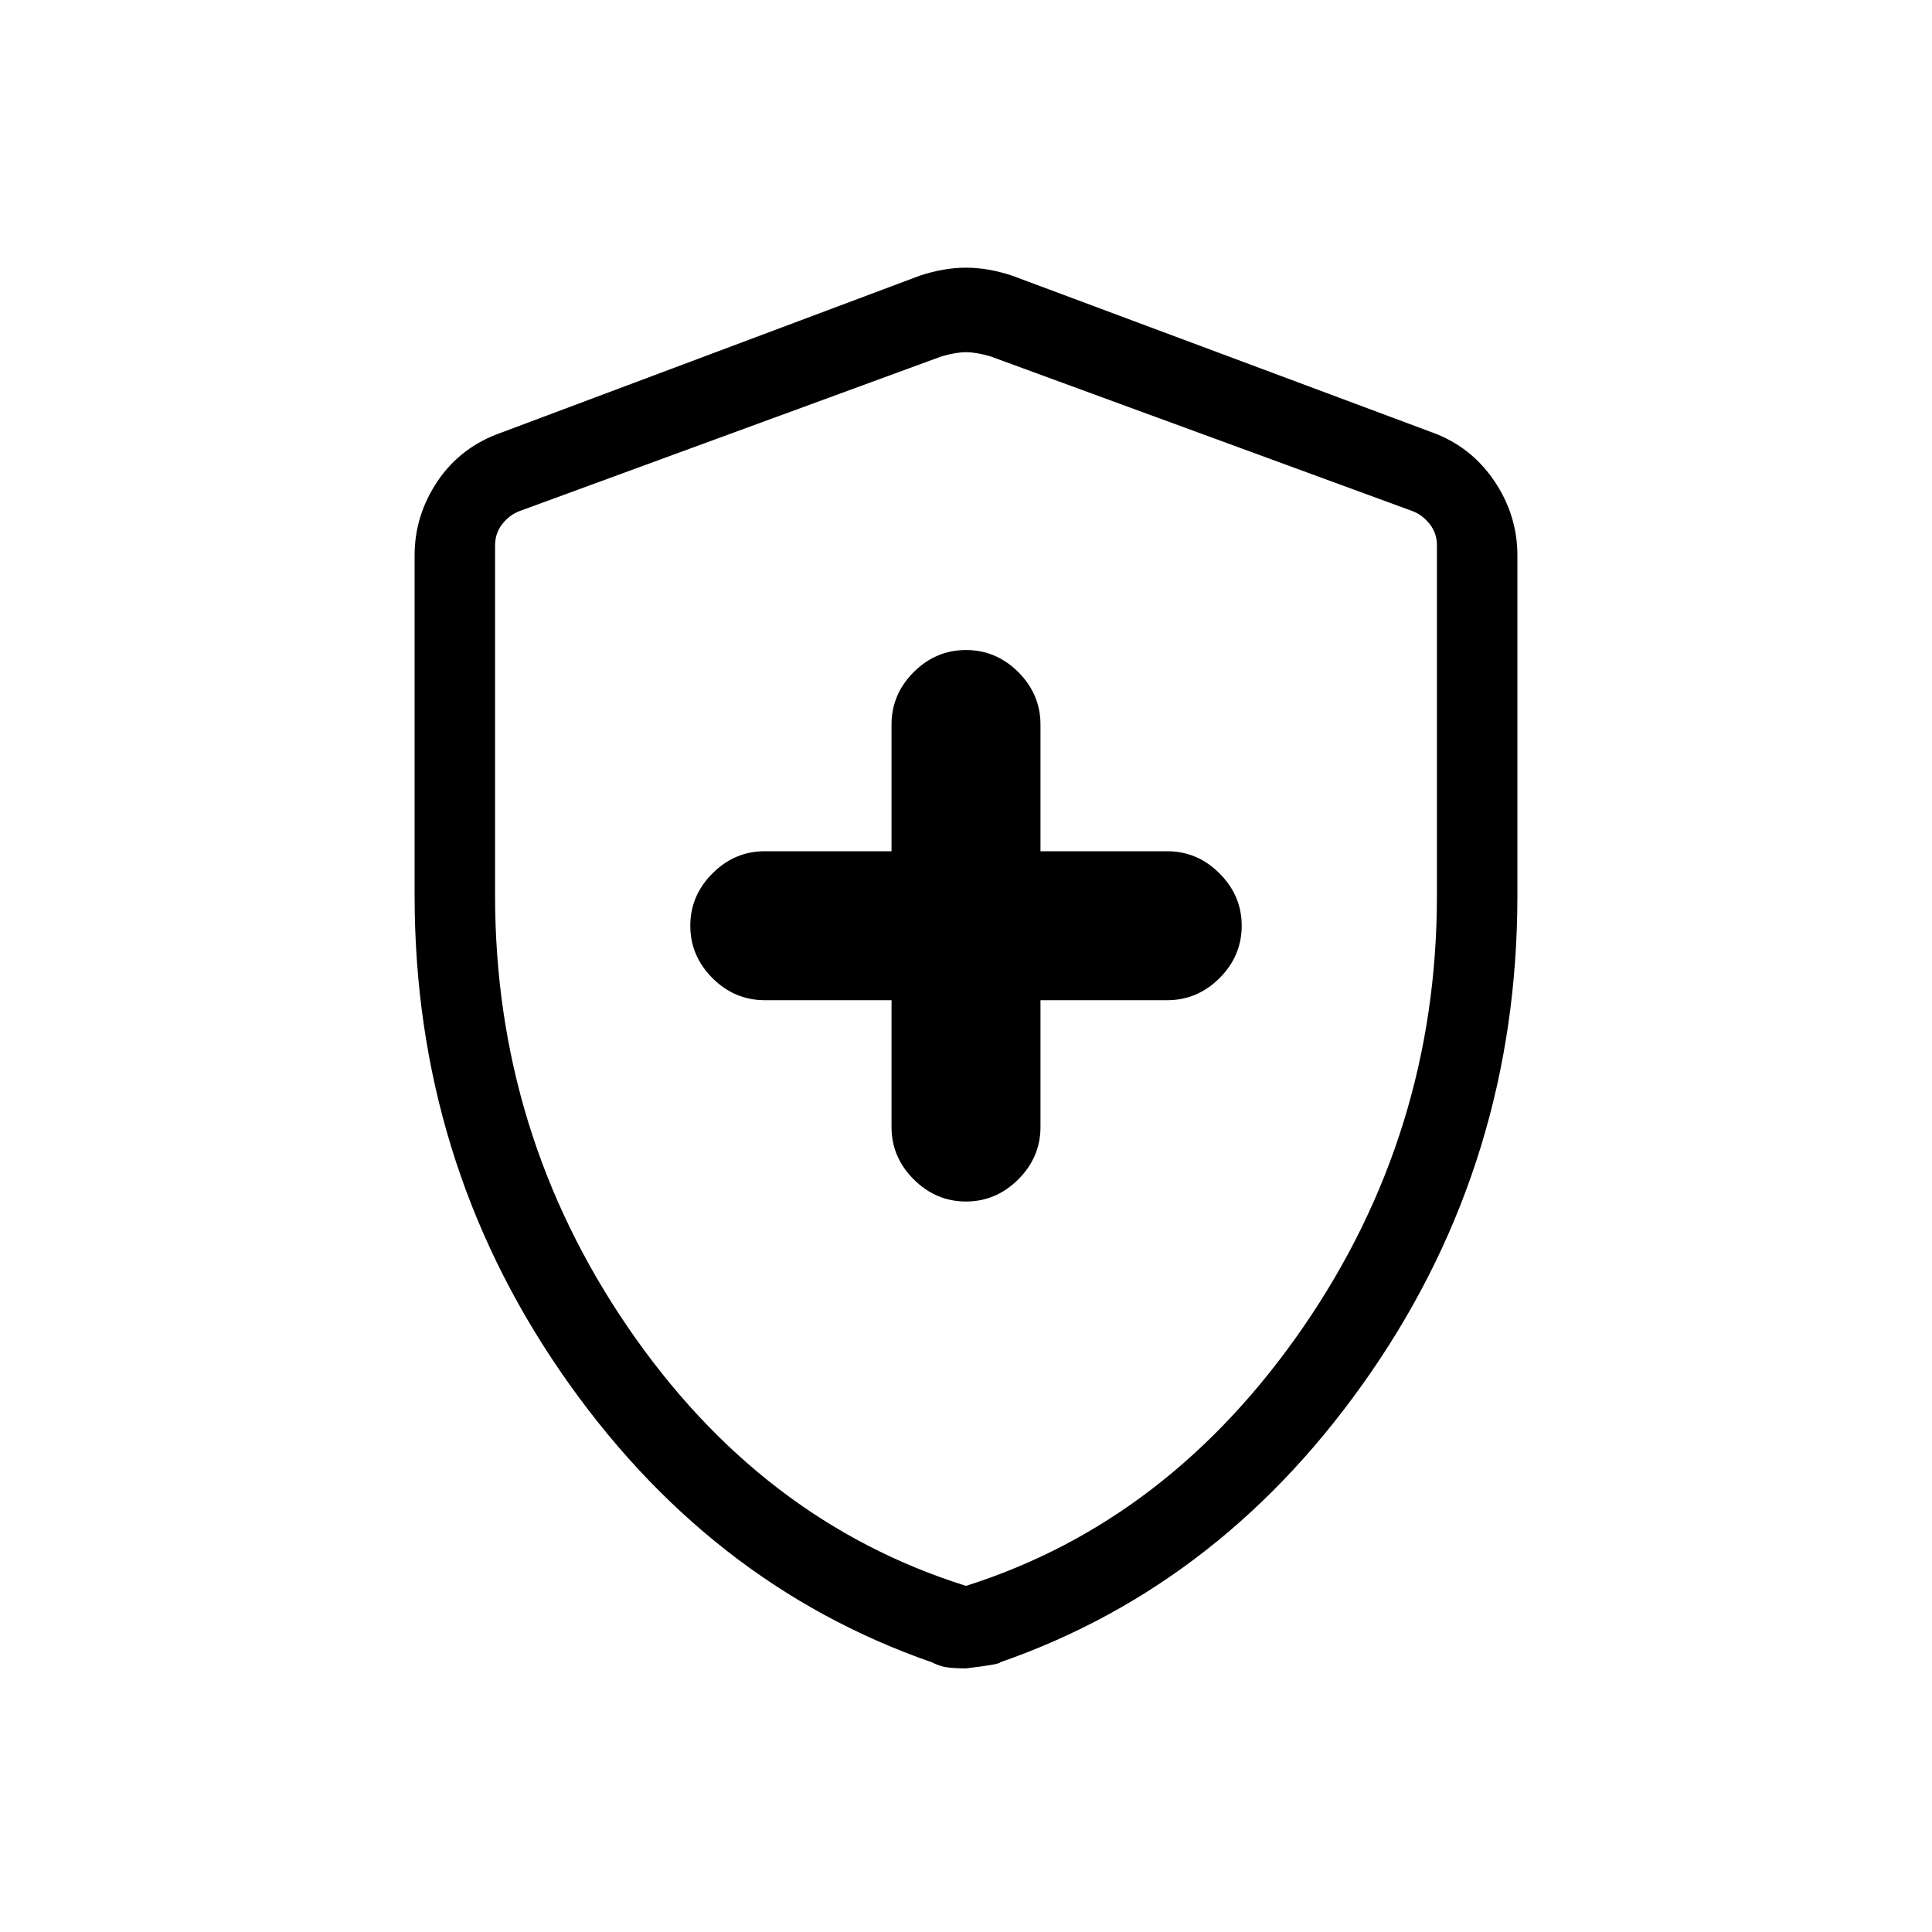 <svg xmlns="http://www.w3.org/2000/svg" height="20" width="20"><path d="M10 12.438q.312 0 .542-.23.229-.229.229-.541v-1.313h1.312q.313 0 .542-.229.229-.229.229-.542 0-.312-.229-.541-.229-.23-.542-.23h-1.312V7.5q0-.312-.229-.542-.23-.229-.542-.229-.312 0-.542.229-.229.23-.229.542v1.312H7.917q-.313 0-.542.23-.229.229-.229.541 0 .313.229.542.229.229.542.229h1.312v1.313q0 .312.229.541.23.23.542.23Zm0 4.833q-.125 0-.198-.011-.073-.01-.156-.052-2.334-.812-3.844-3.01Q4.292 12 4.292 9.271V5.75q0-.417.239-.771.24-.354.657-.5l4.333-1.625q.25-.083.479-.083.229 0 .479.083l4.354 1.625q.396.146.636.5.239.354.239.771v3.521q0 2.729-1.51 4.927-1.51 2.198-3.844 3.01 0 .021-.354.063Zm0-.854q2.104-.667 3.49-2.677 1.385-2.011 1.385-4.469V5.646q0-.125-.073-.219t-.177-.135L10.25 3.688q-.146-.042-.25-.042-.104 0-.25.042L5.375 5.292q-.104.041-.177.135t-.073.219v3.625q0 2.458 1.375 4.469 1.375 2.01 3.5 2.677Zm0-6.375Z"/></svg>